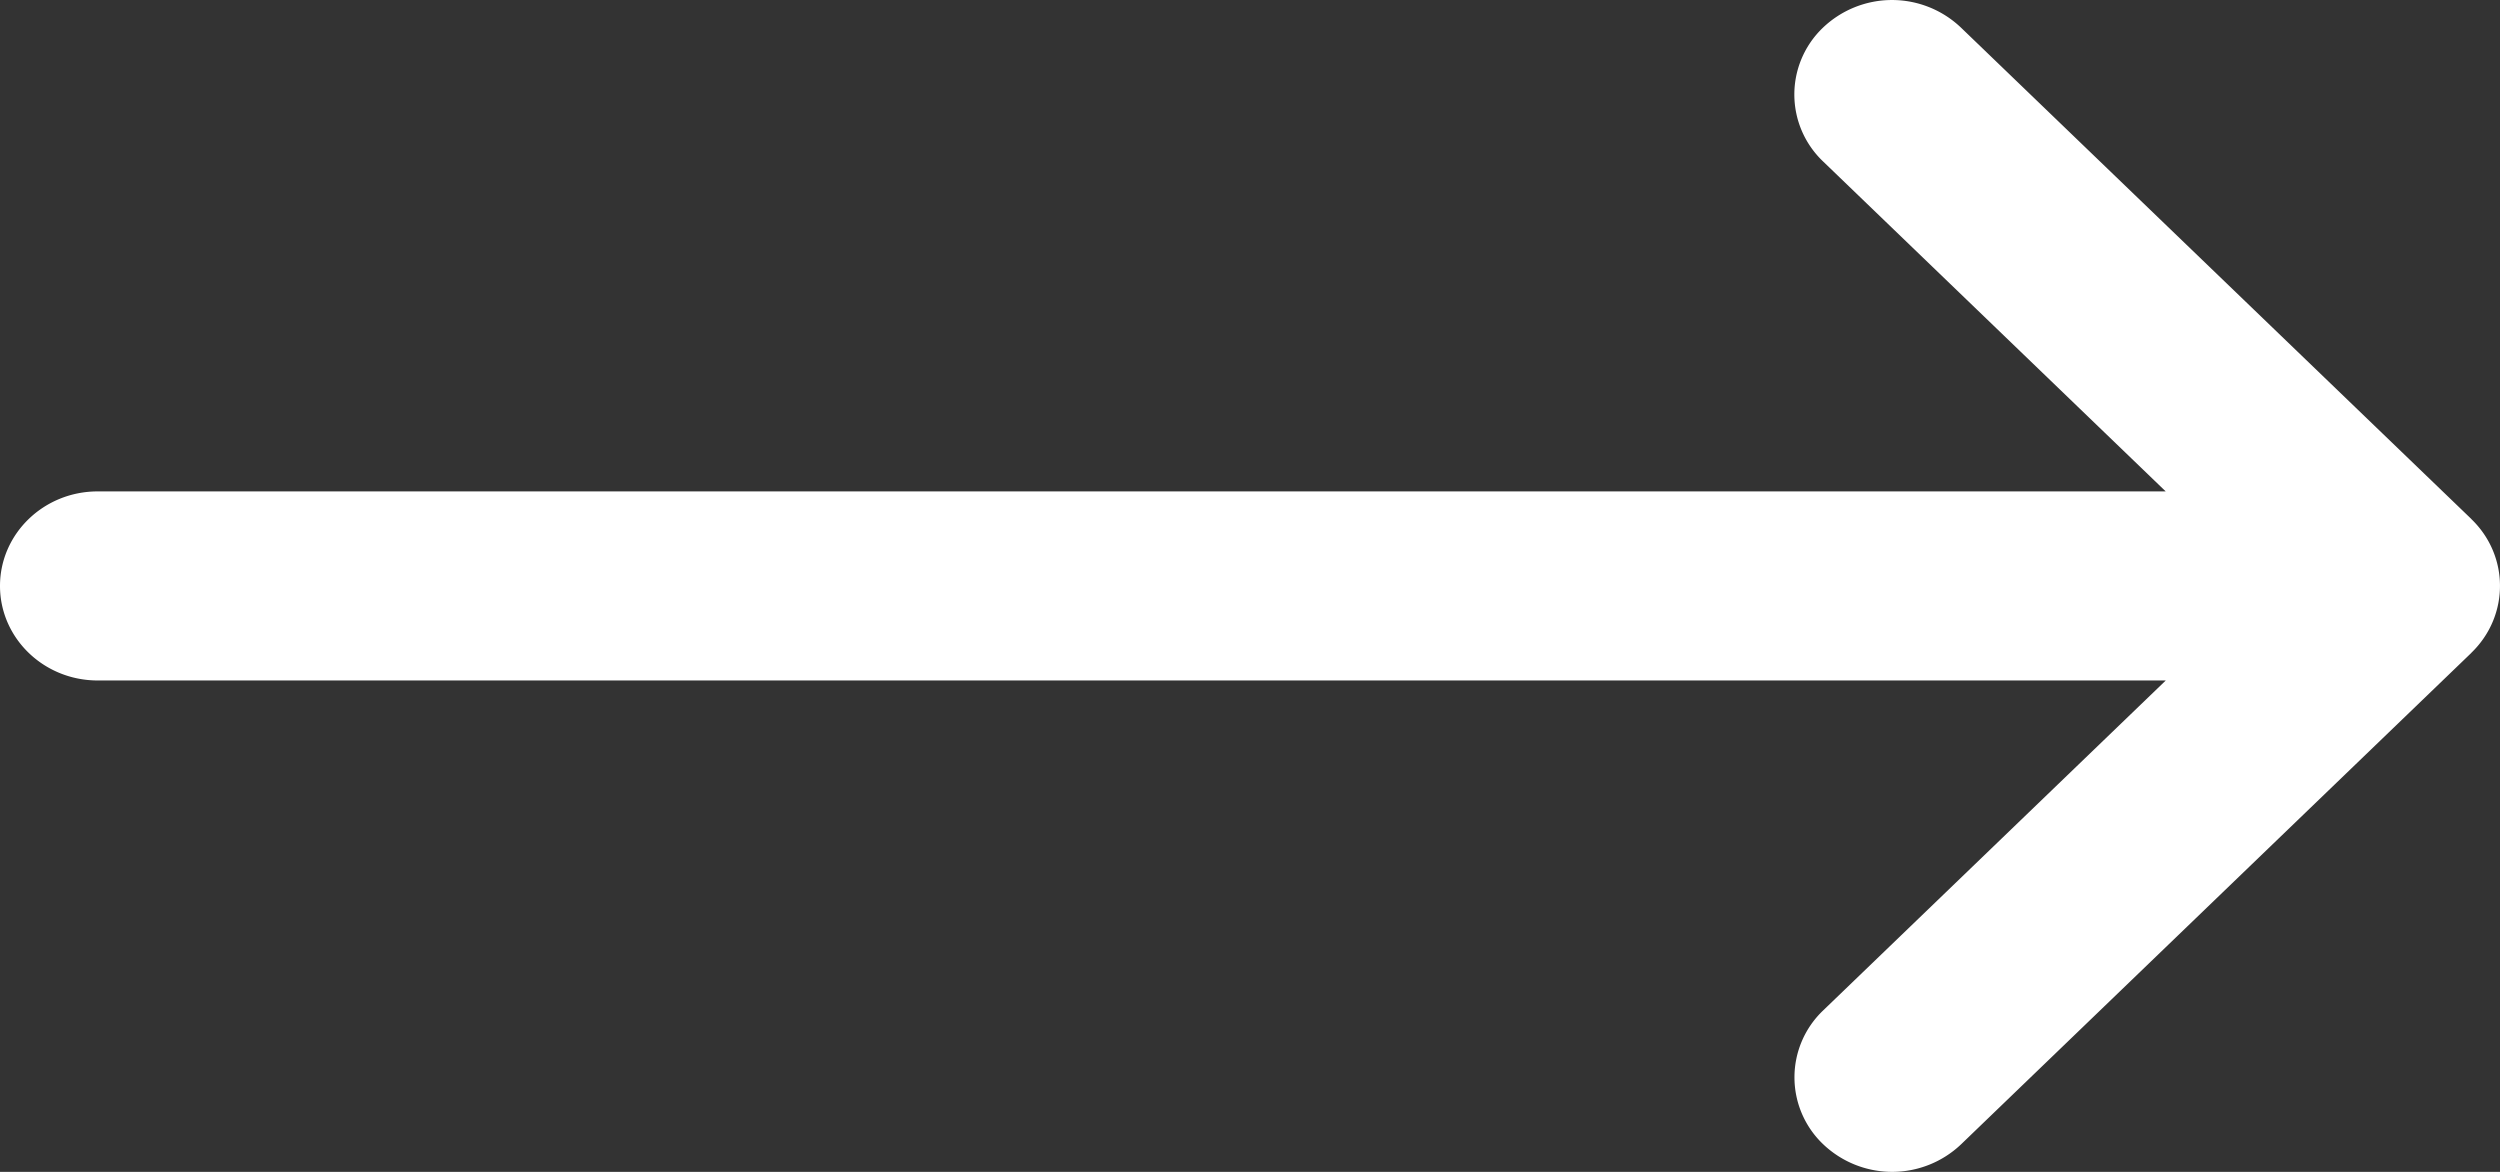 <svg width="32" height="15" fill="none" xmlns="http://www.w3.org/2000/svg"><rect width="100%" height="100%" fill="#333333" stroke="none"/><path d="M1.25 8.71h26.472l-4.385 4.223a1.182 1.182 0 00-.004 1.71 1.28 1.28 0 001.768.005l6.531-6.29.001-.002c.488-.471.49-1.24 0-1.712v-.001L25.1.353a1.28 1.28 0 00-1.768.003 1.182 1.182 0 00.004 1.711l4.385 4.223H1.25C.56 6.29 0 6.832 0 7.5c0 .668.56 1.21 1.25 1.21z" fill="#fff"/></svg>